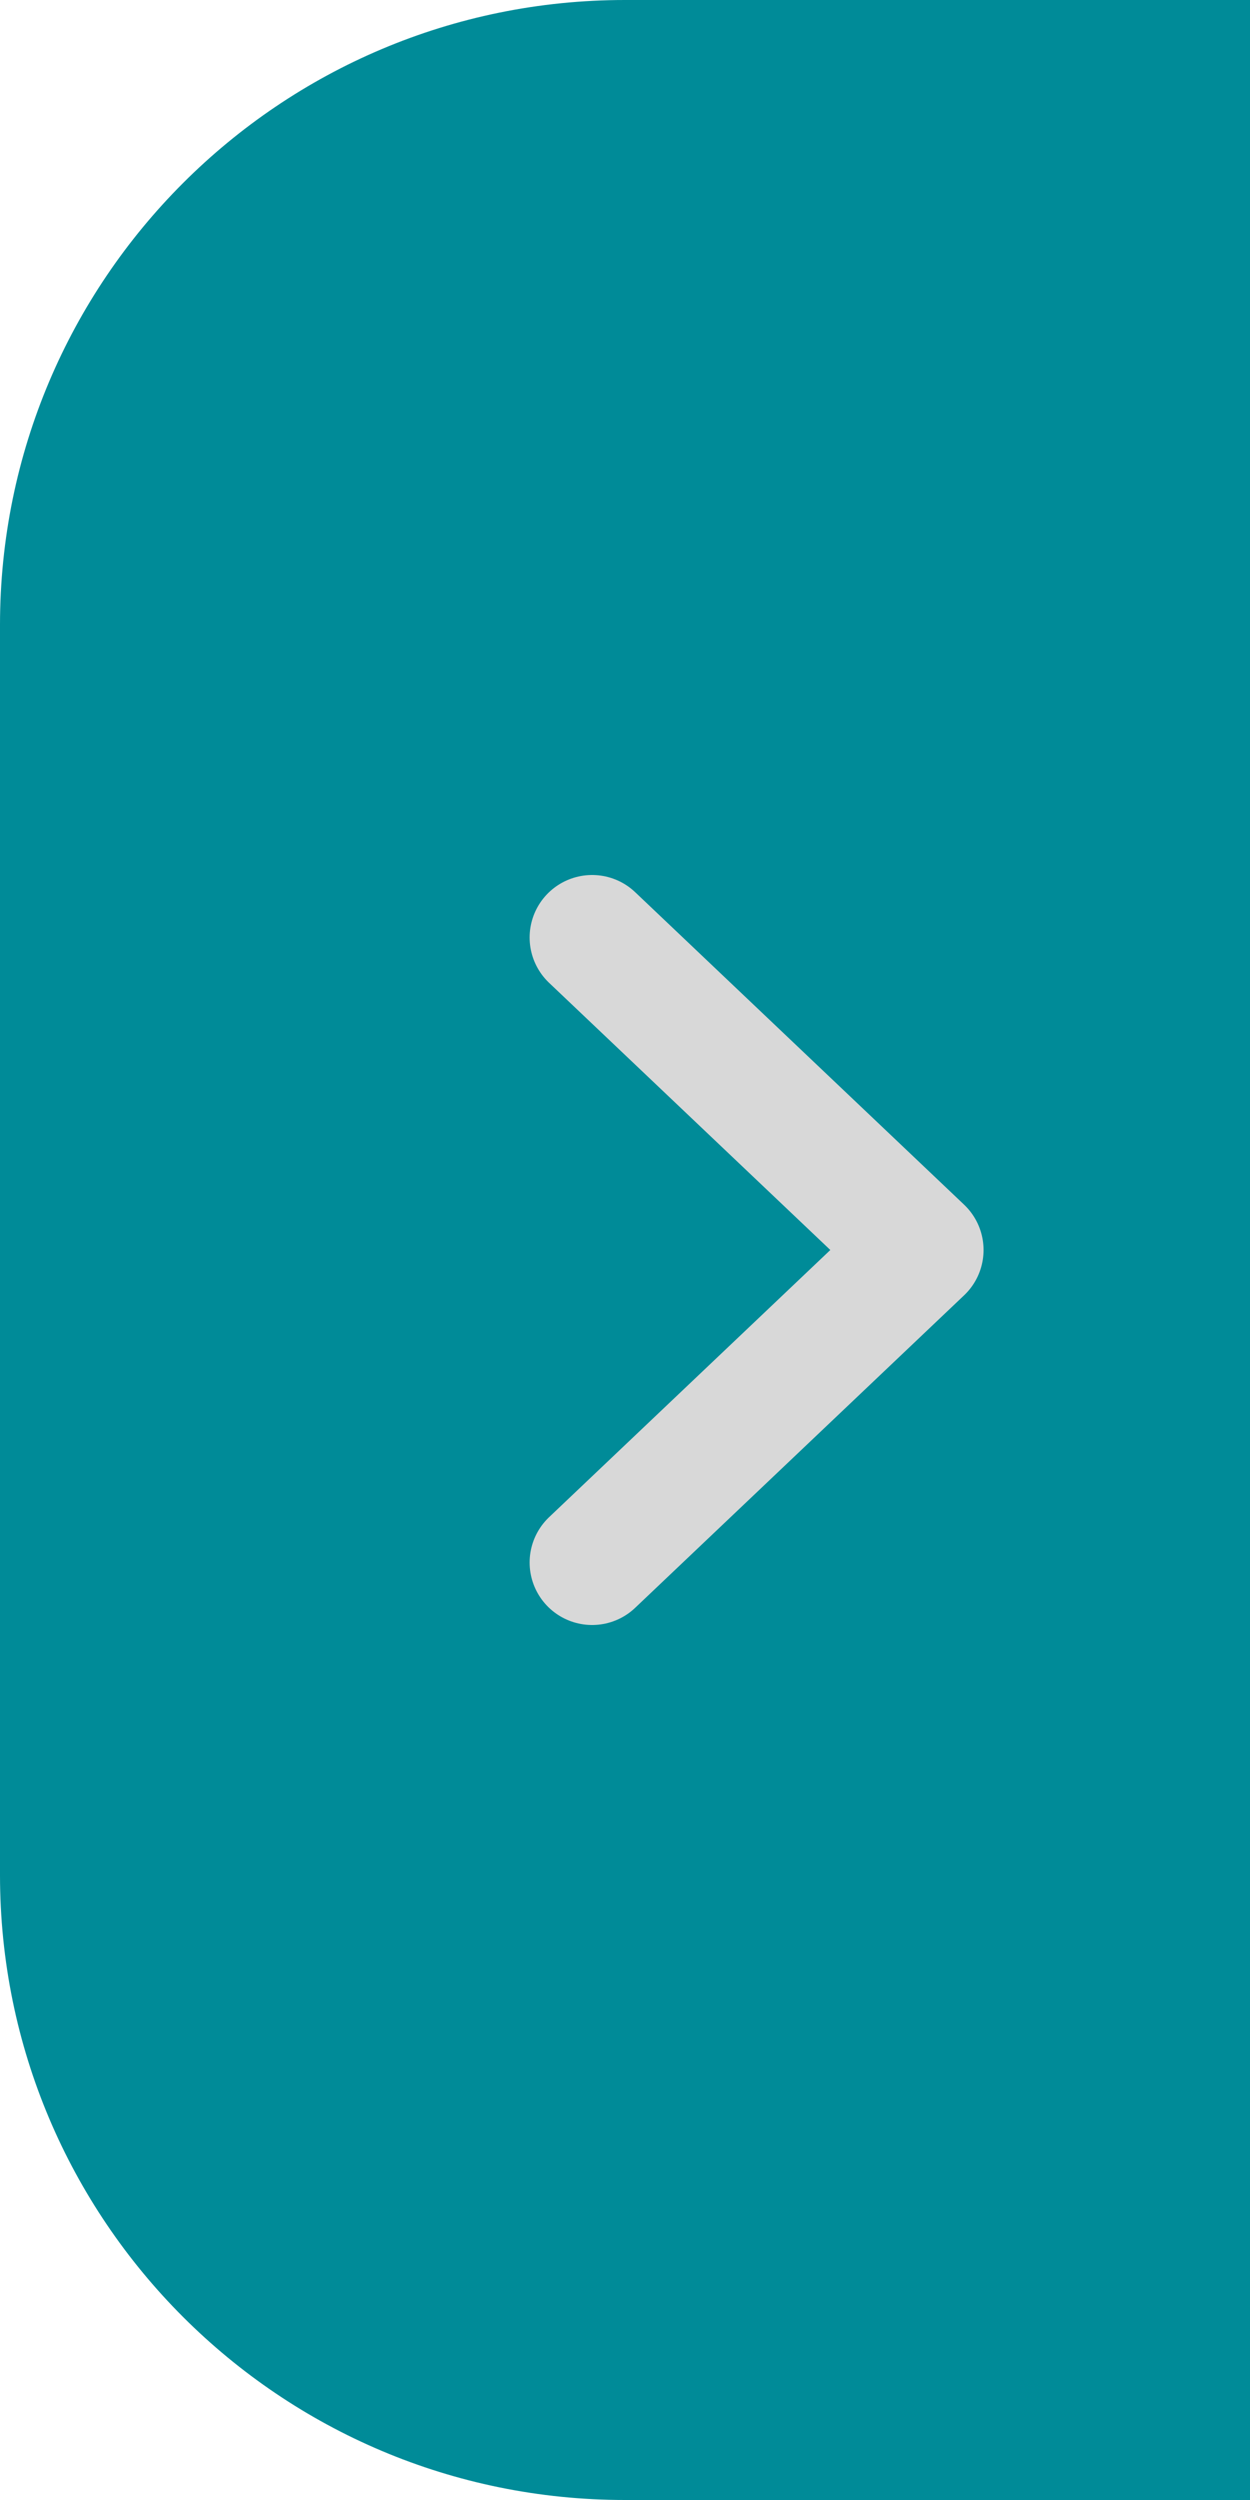 <svg width="20" height="40" viewBox="0 0 20 40" fill="none" xmlns="http://www.w3.org/2000/svg">
<path d="M20 40L10 40C4.477 40 -3.91405e-07 35.523 -8.74228e-07 30L-2.62268e-06 10C-3.10551e-06 4.477 4.477 1.35705e-06 10 8.74228e-07L20 0L20 40Z" fill="#008B98"/>
<path d="M9.474 25L14.737 20L9.474 15" stroke="#D8D8D8" stroke-width="2" stroke-linecap="round" stroke-linejoin="round"/>
</svg>
